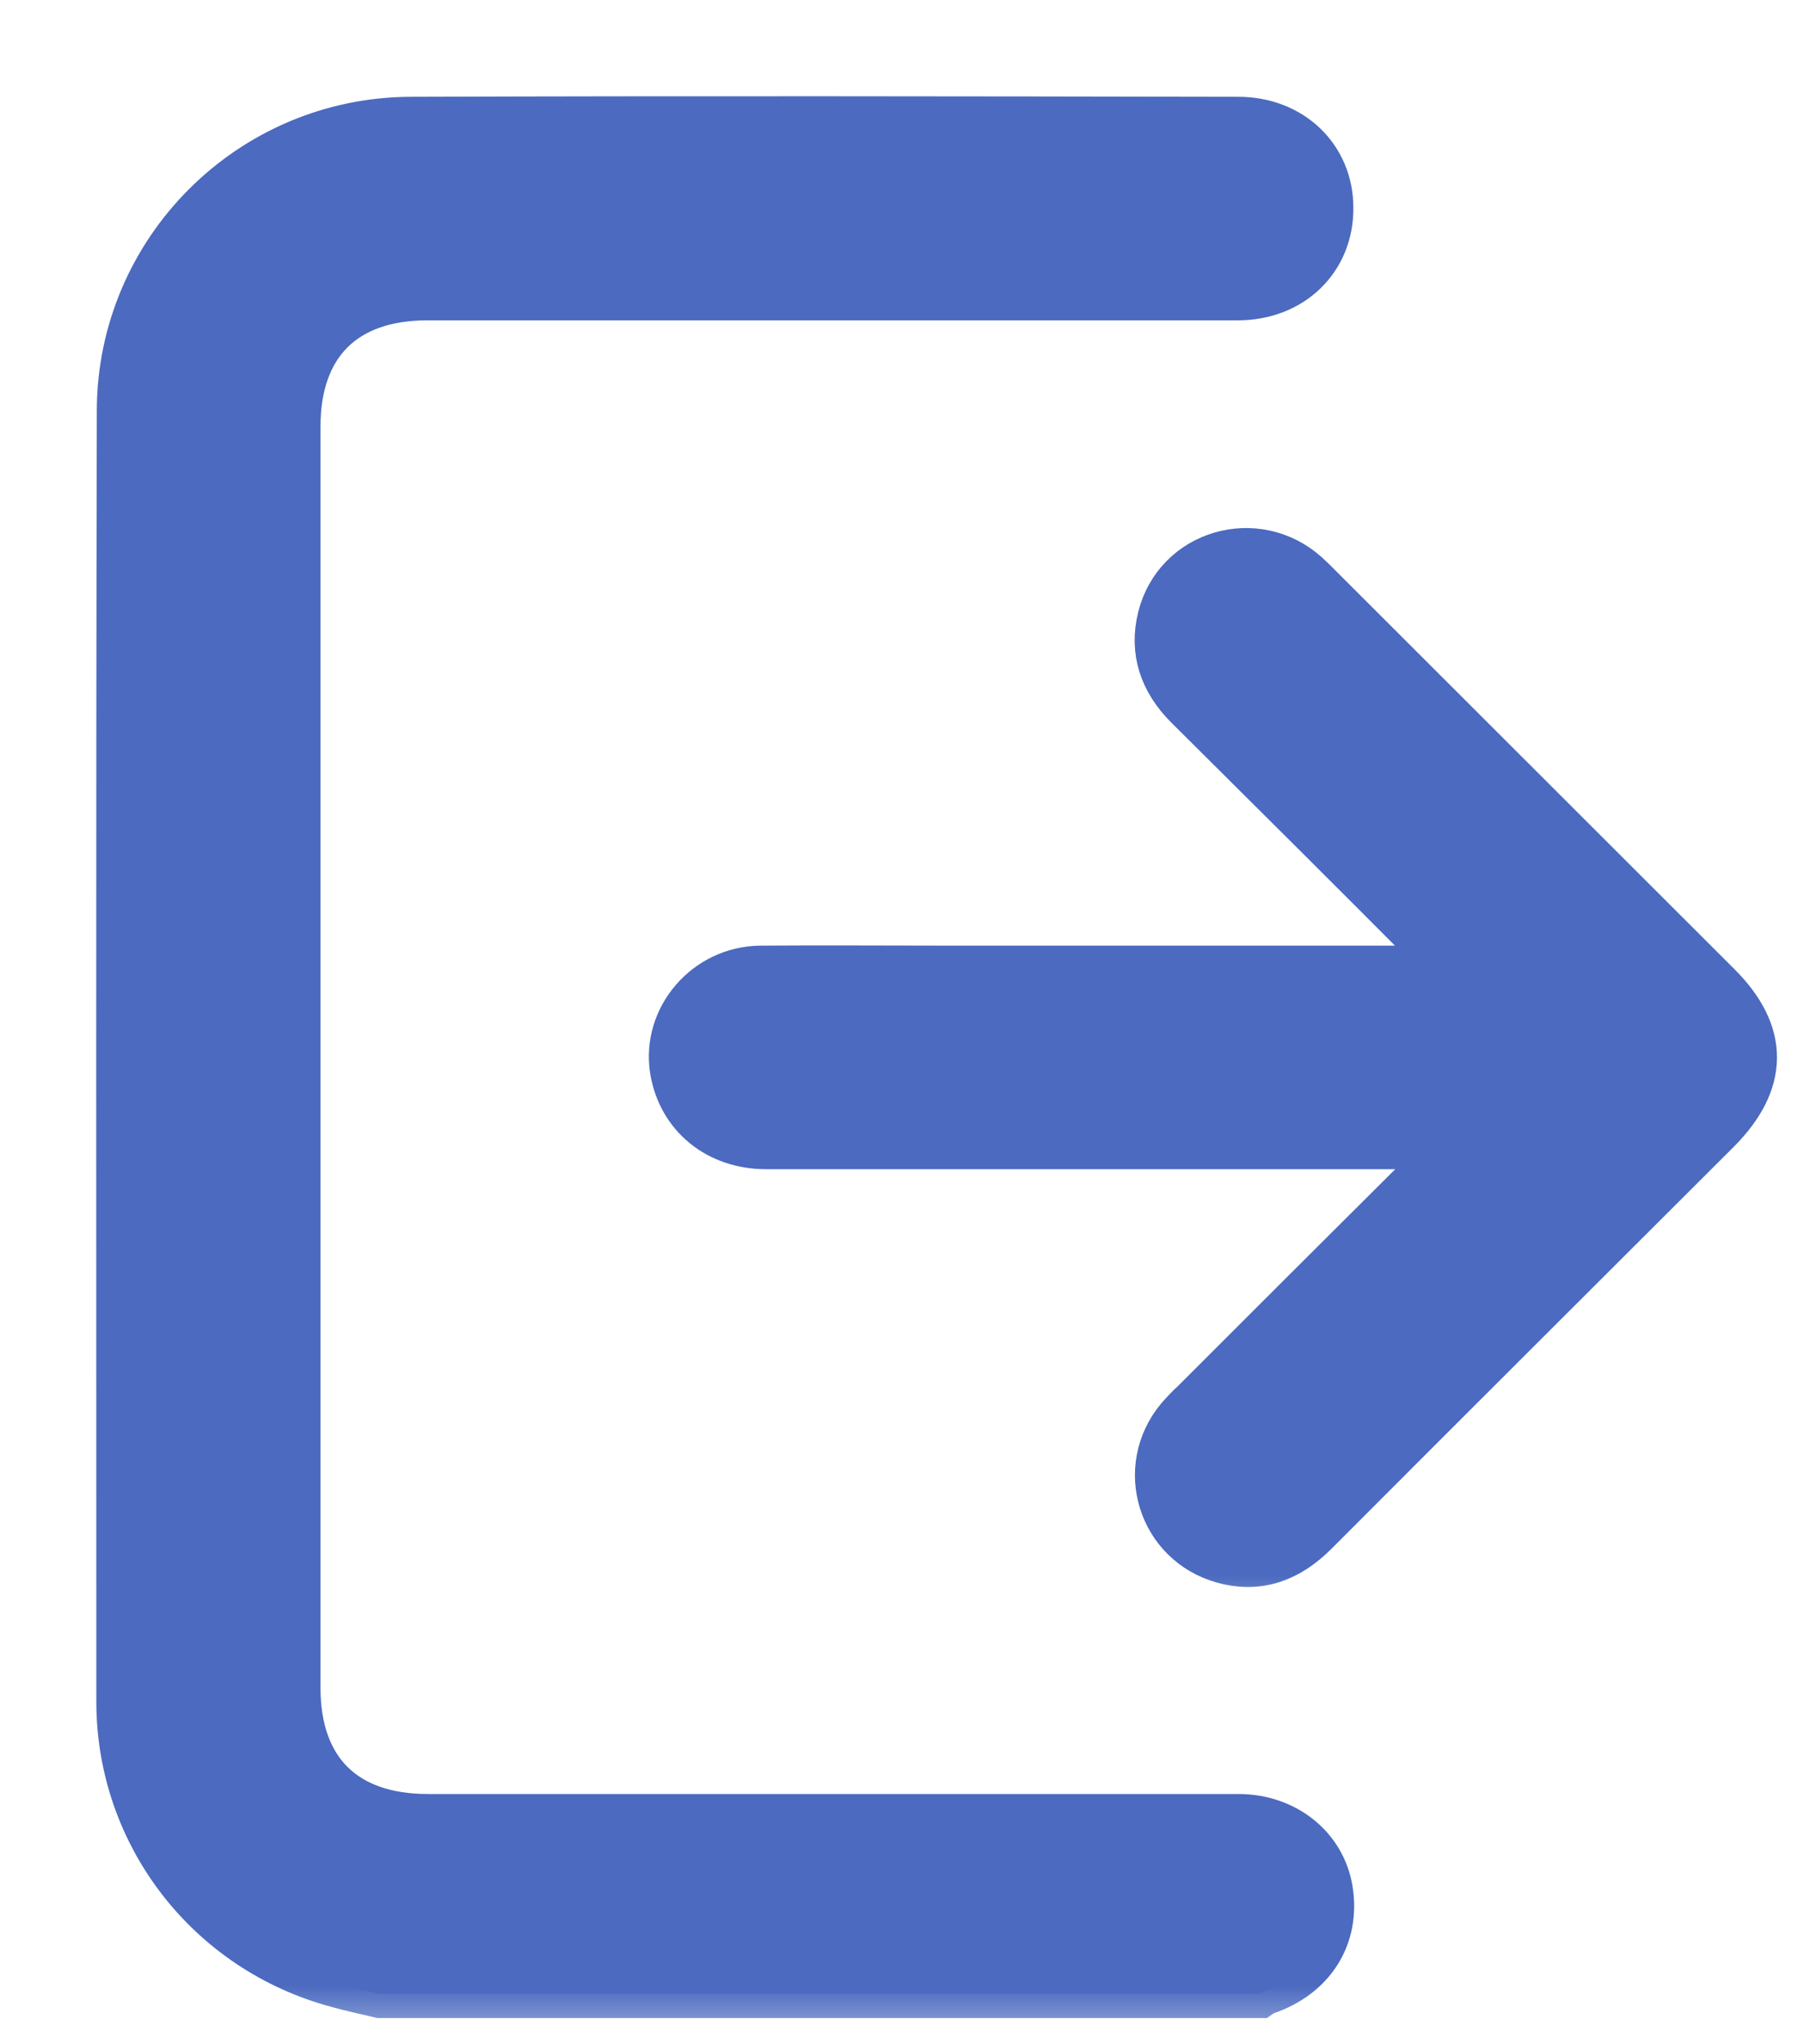 <svg width="15" height="17" viewBox="0 0 15 17" fill="none" xmlns="http://www.w3.org/2000/svg">
<g id="Frame 50">
<g id="Group">
<g id="Vector">
<mask id="path-1-outside-1_1411_4754" maskUnits="userSpaceOnUse" x="0" y="0" width="12" height="17" fill="black">
<rect fill="white" width="12" height="17"/>
<path d="M3.16 16.582C3.042 16.554 2.924 16.529 2.81 16.497C1.745 16.212 1.005 15.261 1.001 14.16C1.001 10.579 0.997 6.999 1.005 3.419C1.005 2.09 2.087 1.009 3.416 1.005C5.71 0.997 8.003 1.001 10.296 1.005C10.732 1.005 11.053 1.314 11.053 1.728C11.057 2.151 10.736 2.464 10.292 2.464C8.044 2.464 5.795 2.464 3.551 2.464C2.859 2.464 2.465 2.858 2.465 3.545C2.465 7.044 2.465 10.543 2.465 14.038C2.465 14.725 2.859 15.119 3.555 15.119C5.803 15.119 8.052 15.119 10.296 15.119C10.683 15.119 10.992 15.367 11.049 15.72C11.11 16.102 10.906 16.424 10.524 16.554C10.504 16.562 10.488 16.57 10.471 16.582C8.036 16.582 5.6 16.582 3.16 16.582Z"/>
</mask>
<path d="M3.16 16.582C3.042 16.554 2.924 16.529 2.81 16.497C1.745 16.212 1.005 15.261 1.001 14.16C1.001 10.579 0.997 6.999 1.005 3.419C1.005 2.09 2.087 1.009 3.416 1.005C5.71 0.997 8.003 1.001 10.296 1.005C10.732 1.005 11.053 1.314 11.053 1.728C11.057 2.151 10.736 2.464 10.292 2.464C8.044 2.464 5.795 2.464 3.551 2.464C2.859 2.464 2.465 2.858 2.465 3.545C2.465 7.044 2.465 10.543 2.465 14.038C2.465 14.725 2.859 15.119 3.555 15.119C5.803 15.119 8.052 15.119 10.296 15.119C10.683 15.119 10.992 15.367 11.049 15.72C11.11 16.102 10.906 16.424 10.524 16.554C10.504 16.562 10.488 16.57 10.471 16.582C8.036 16.582 5.6 16.582 3.16 16.582Z" fill="#4B6AC0"/>
<path d="M3.16 16.582C3.042 16.554 2.924 16.529 2.81 16.497C1.745 16.212 1.005 15.261 1.001 14.16C1.001 10.579 0.997 6.999 1.005 3.419C1.005 2.09 2.087 1.009 3.416 1.005C5.71 0.997 8.003 1.001 10.296 1.005C10.732 1.005 11.053 1.314 11.053 1.728C11.057 2.151 10.736 2.464 10.292 2.464C8.044 2.464 5.795 2.464 3.551 2.464C2.859 2.464 2.465 2.858 2.465 3.545C2.465 7.044 2.465 10.543 2.465 14.038C2.465 14.725 2.859 15.119 3.555 15.119C5.803 15.119 8.052 15.119 10.296 15.119C10.683 15.119 10.992 15.367 11.049 15.72C11.11 16.102 10.906 16.424 10.524 16.554C10.504 16.562 10.488 16.57 10.471 16.582C8.036 16.582 5.6 16.582 3.16 16.582Z" stroke="#4B6AC0" stroke-width="0.4" mask="url(#path-1-outside-1_1411_4754)"/>
</g>
<g id="Vector_2">
<mask id="path-2-outside-2_1411_4754" maskUnits="userSpaceOnUse" x="4.595" y="3.592" width="11" height="10" fill="black">
<rect fill="white" x="4.595" y="3.592" width="11" height="10"/>
<path d="M12.041 9.523C11.988 9.523 11.935 9.523 11.878 9.523C10.04 9.523 8.207 9.523 6.369 9.523C5.97 9.523 5.665 9.271 5.604 8.897C5.535 8.47 5.877 8.068 6.324 8.064C6.84 8.06 7.361 8.064 7.877 8.064C9.211 8.064 10.545 8.064 11.878 8.064C11.931 8.064 11.984 8.064 12.069 8.064C12.012 7.999 11.976 7.962 11.939 7.922C11.256 7.235 10.569 6.552 9.882 5.869C9.674 5.662 9.589 5.418 9.658 5.138C9.792 4.601 10.447 4.414 10.858 4.784C10.894 4.817 10.931 4.853 10.967 4.89C12.073 5.995 13.175 7.097 14.281 8.202C14.676 8.596 14.672 8.995 14.277 9.393C13.163 10.506 12.045 11.62 10.931 12.737C10.715 12.953 10.471 13.05 10.175 12.969C9.658 12.827 9.467 12.209 9.809 11.799C9.849 11.754 9.89 11.709 9.935 11.669C10.598 11.006 11.26 10.344 11.927 9.681C11.968 9.641 12.012 9.608 12.057 9.576C12.053 9.551 12.045 9.535 12.041 9.523Z"/>
</mask>
<path d="M12.041 9.523C11.988 9.523 11.935 9.523 11.878 9.523C10.04 9.523 8.207 9.523 6.369 9.523C5.97 9.523 5.665 9.271 5.604 8.897C5.535 8.47 5.877 8.068 6.324 8.064C6.84 8.06 7.361 8.064 7.877 8.064C9.211 8.064 10.545 8.064 11.878 8.064C11.931 8.064 11.984 8.064 12.069 8.064C12.012 7.999 11.976 7.962 11.939 7.922C11.256 7.235 10.569 6.552 9.882 5.869C9.674 5.662 9.589 5.418 9.658 5.138C9.792 4.601 10.447 4.414 10.858 4.784C10.894 4.817 10.931 4.853 10.967 4.89C12.073 5.995 13.175 7.097 14.281 8.202C14.676 8.596 14.672 8.995 14.277 9.393C13.163 10.506 12.045 11.62 10.931 12.737C10.715 12.953 10.471 13.05 10.175 12.969C9.658 12.827 9.467 12.209 9.809 11.799C9.849 11.754 9.89 11.709 9.935 11.669C10.598 11.006 11.26 10.344 11.927 9.681C11.968 9.641 12.012 9.608 12.057 9.576C12.053 9.551 12.045 9.535 12.041 9.523Z" fill="#4B6AC0"/>
<path d="M12.041 9.523C11.988 9.523 11.935 9.523 11.878 9.523C10.04 9.523 8.207 9.523 6.369 9.523C5.97 9.523 5.665 9.271 5.604 8.897C5.535 8.47 5.877 8.068 6.324 8.064C6.84 8.06 7.361 8.064 7.877 8.064C9.211 8.064 10.545 8.064 11.878 8.064C11.931 8.064 11.984 8.064 12.069 8.064C12.012 7.999 11.976 7.962 11.939 7.922C11.256 7.235 10.569 6.552 9.882 5.869C9.674 5.662 9.589 5.418 9.658 5.138C9.792 4.601 10.447 4.414 10.858 4.784C10.894 4.817 10.931 4.853 10.967 4.89C12.073 5.995 13.175 7.097 14.281 8.202C14.676 8.596 14.672 8.995 14.277 9.393C13.163 10.506 12.045 11.62 10.931 12.737C10.715 12.953 10.471 13.05 10.175 12.969C9.658 12.827 9.467 12.209 9.809 11.799C9.849 11.754 9.89 11.709 9.935 11.669C10.598 11.006 11.26 10.344 11.927 9.681C11.968 9.641 12.012 9.608 12.057 9.576C12.053 9.551 12.045 9.535 12.041 9.523Z" stroke="#4B6AC0" stroke-width="0.4" mask="url(#path-2-outside-2_1411_4754)"/>
</g>
</g>
</g>
</svg>
